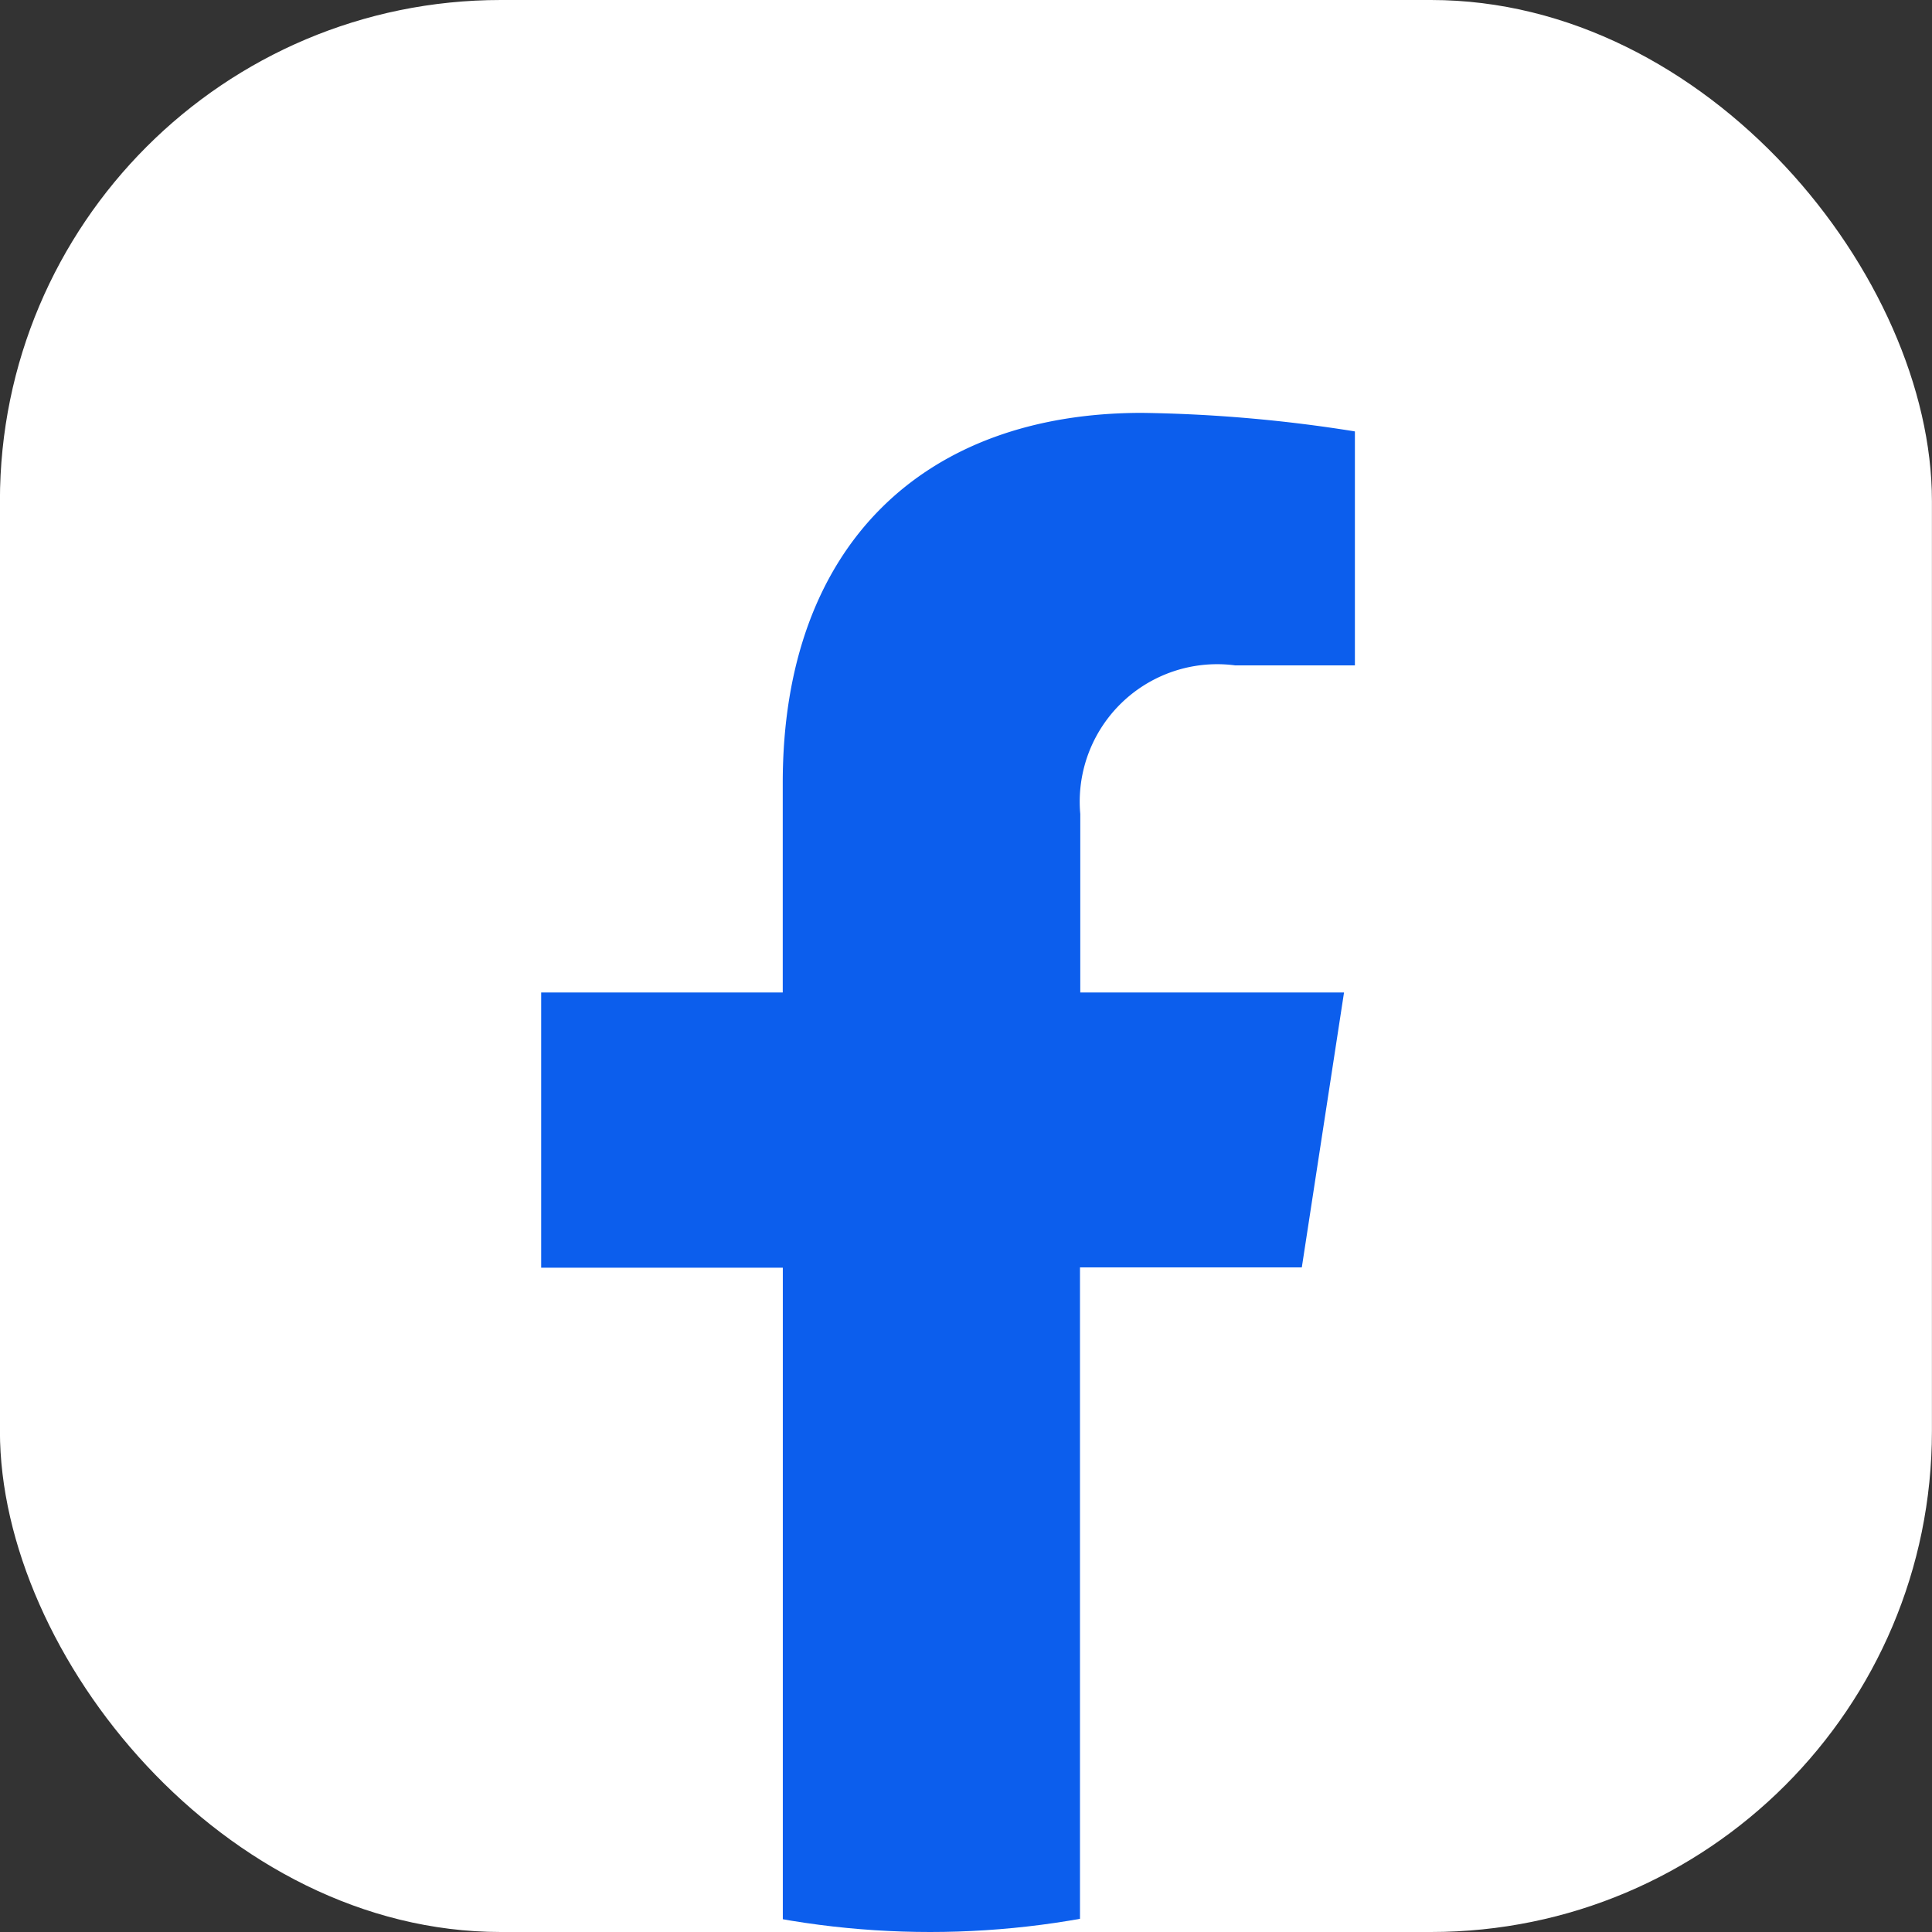 <svg xmlns="http://www.w3.org/2000/svg" width="27" height="27" viewBox="0 0 27 27">
  <rect x="0" y="0" width="27" height="27" fill="#333333" stroke="none"/>
  <g id="Group_2401" data-name="Group 2401" transform="translate(266.354 -418)">
    <g id="Group_2397" data-name="Group 2397" transform="translate(-264.427 417.686)">
      <rect id="Rectangle_462" data-name="Rectangle 462" width="27" height="27" rx="7" transform="translate(-1.928 0.314)" fill="#fff"/>
      <circle id="Ellipse_112" data-name="Ellipse 112" cx="12" cy="12" r="12" transform="translate(-0.928 3.314)" fill="#0c5eed"/>
      <path id="Icon_awesome-facebook" data-name="Icon awesome-facebook" d="M26.112,13.854C26.112,6.511,21.2.563,13.854.563S1.561,6.511,1.561,13.854c0,6.634,3.862,12.132,10.216,13.13V17.7H8.4V13.854h3.376V10.925c0-3.331,1.983-5.171,5.02-5.171a20.455,20.455,0,0,1,2.976.259V9.283H18.1a1.921,1.921,0,0,0-2.166,2.076v2.495h3.686l-.59,3.842h-3.1v9.288C22.284,25.986,26.112,20.487,26.112,13.854Z" transform="translate(-2.764 0.33)" fill="#fff"/>
    </g>
  </g>
</svg>

